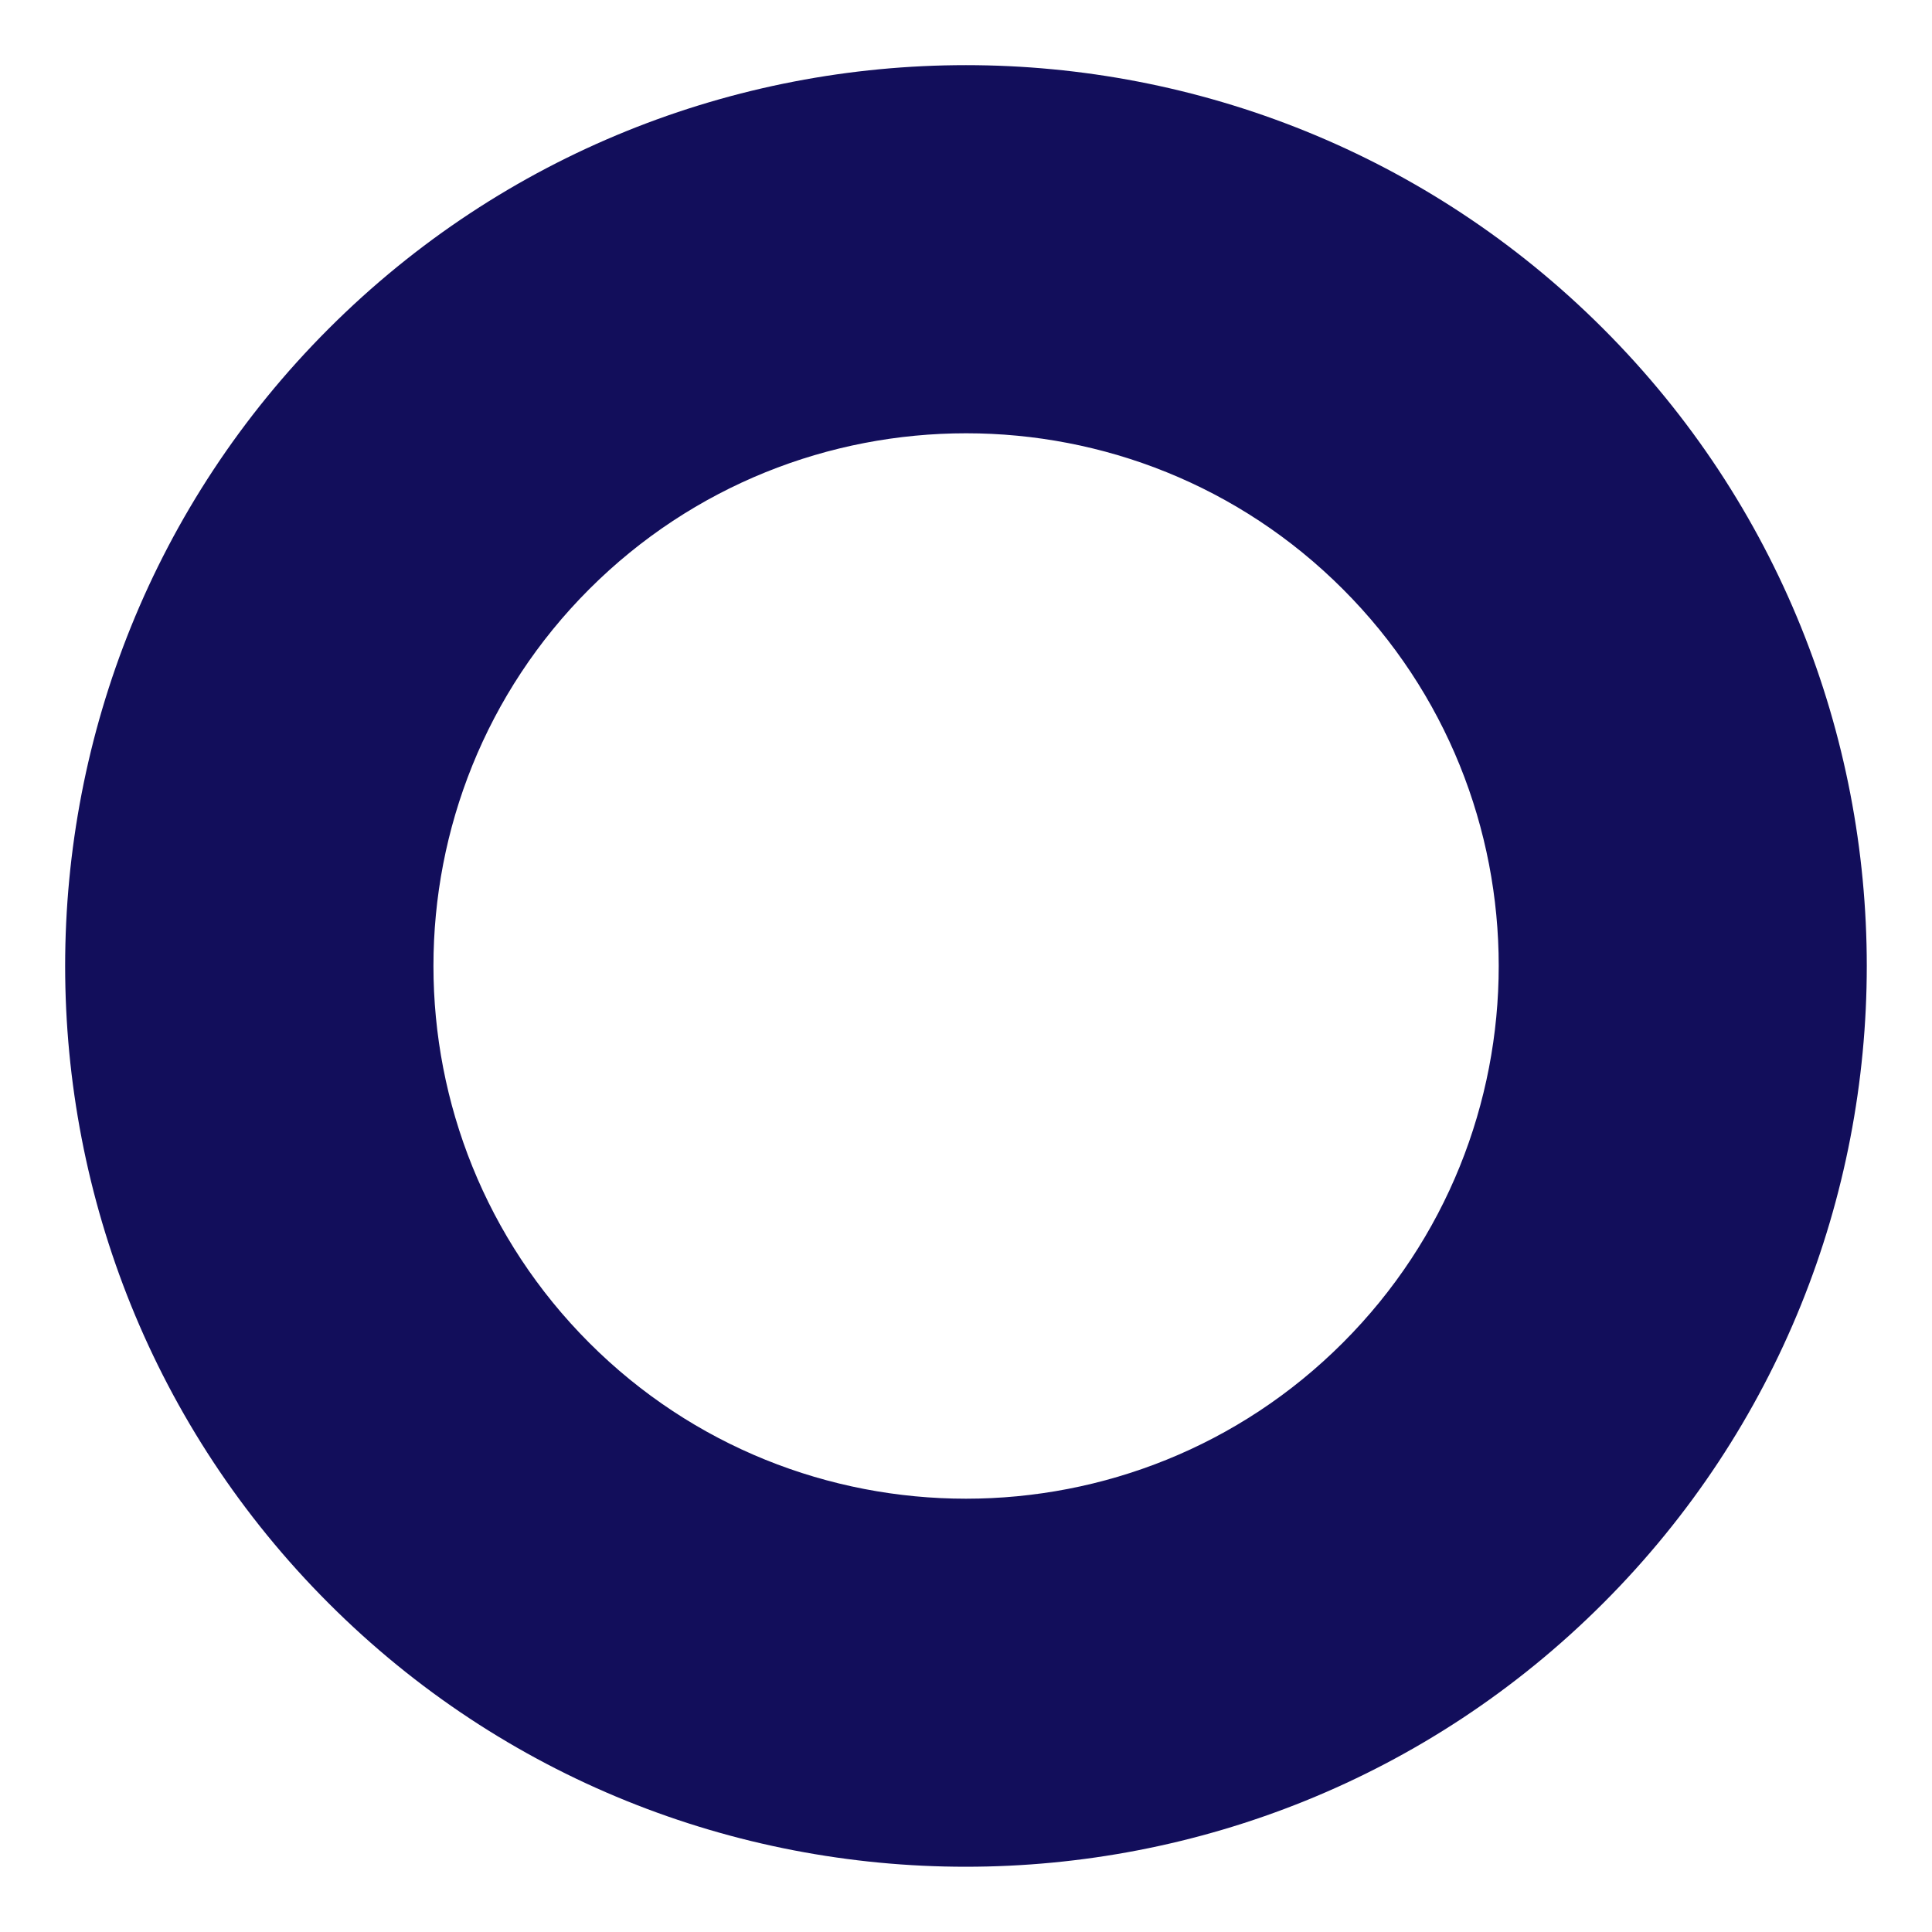 <?xml version="1.0" encoding="utf-8"?>
<!-- Generator: Adobe Illustrator 17.0.0, SVG Export Plug-In . SVG Version: 6.00 Build 0)  -->
<!DOCTYPE svg PUBLIC "-//W3C//DTD SVG 1.1//EN" "http://www.w3.org/Graphics/SVG/1.1/DTD/svg11.dtd">
<svg version="1.1" id="Layer_1" xmlns="http://www.w3.org/2000/svg" xmlns:xlink="http://www.w3.org/1999/xlink" x="0px" y="0px"
	 width="16px" height="16px" viewBox="0 0 16 16" enable-background="new 0 0 16 16" xml:space="preserve">
<g>
	<path fill="#120e5b" d="M13.277,2.722c-2.91-2.91-7.645-2.91-10.555,0c-2.91,2.909-2.91,7.646,0,10.556
		c2.907,2.909,7.645,2.909,10.555-0.001S16.188,5.633,13.277,2.722z M11.121,11.12C9.4,12.842,6.6,12.842,4.88,11.121
		s-1.721-4.521,0-6.242c1.722-1.721,4.521-1.721,6.241,0C12.842,6.599,12.842,9.399,11.121,11.12z"/>
</g>
</svg>
